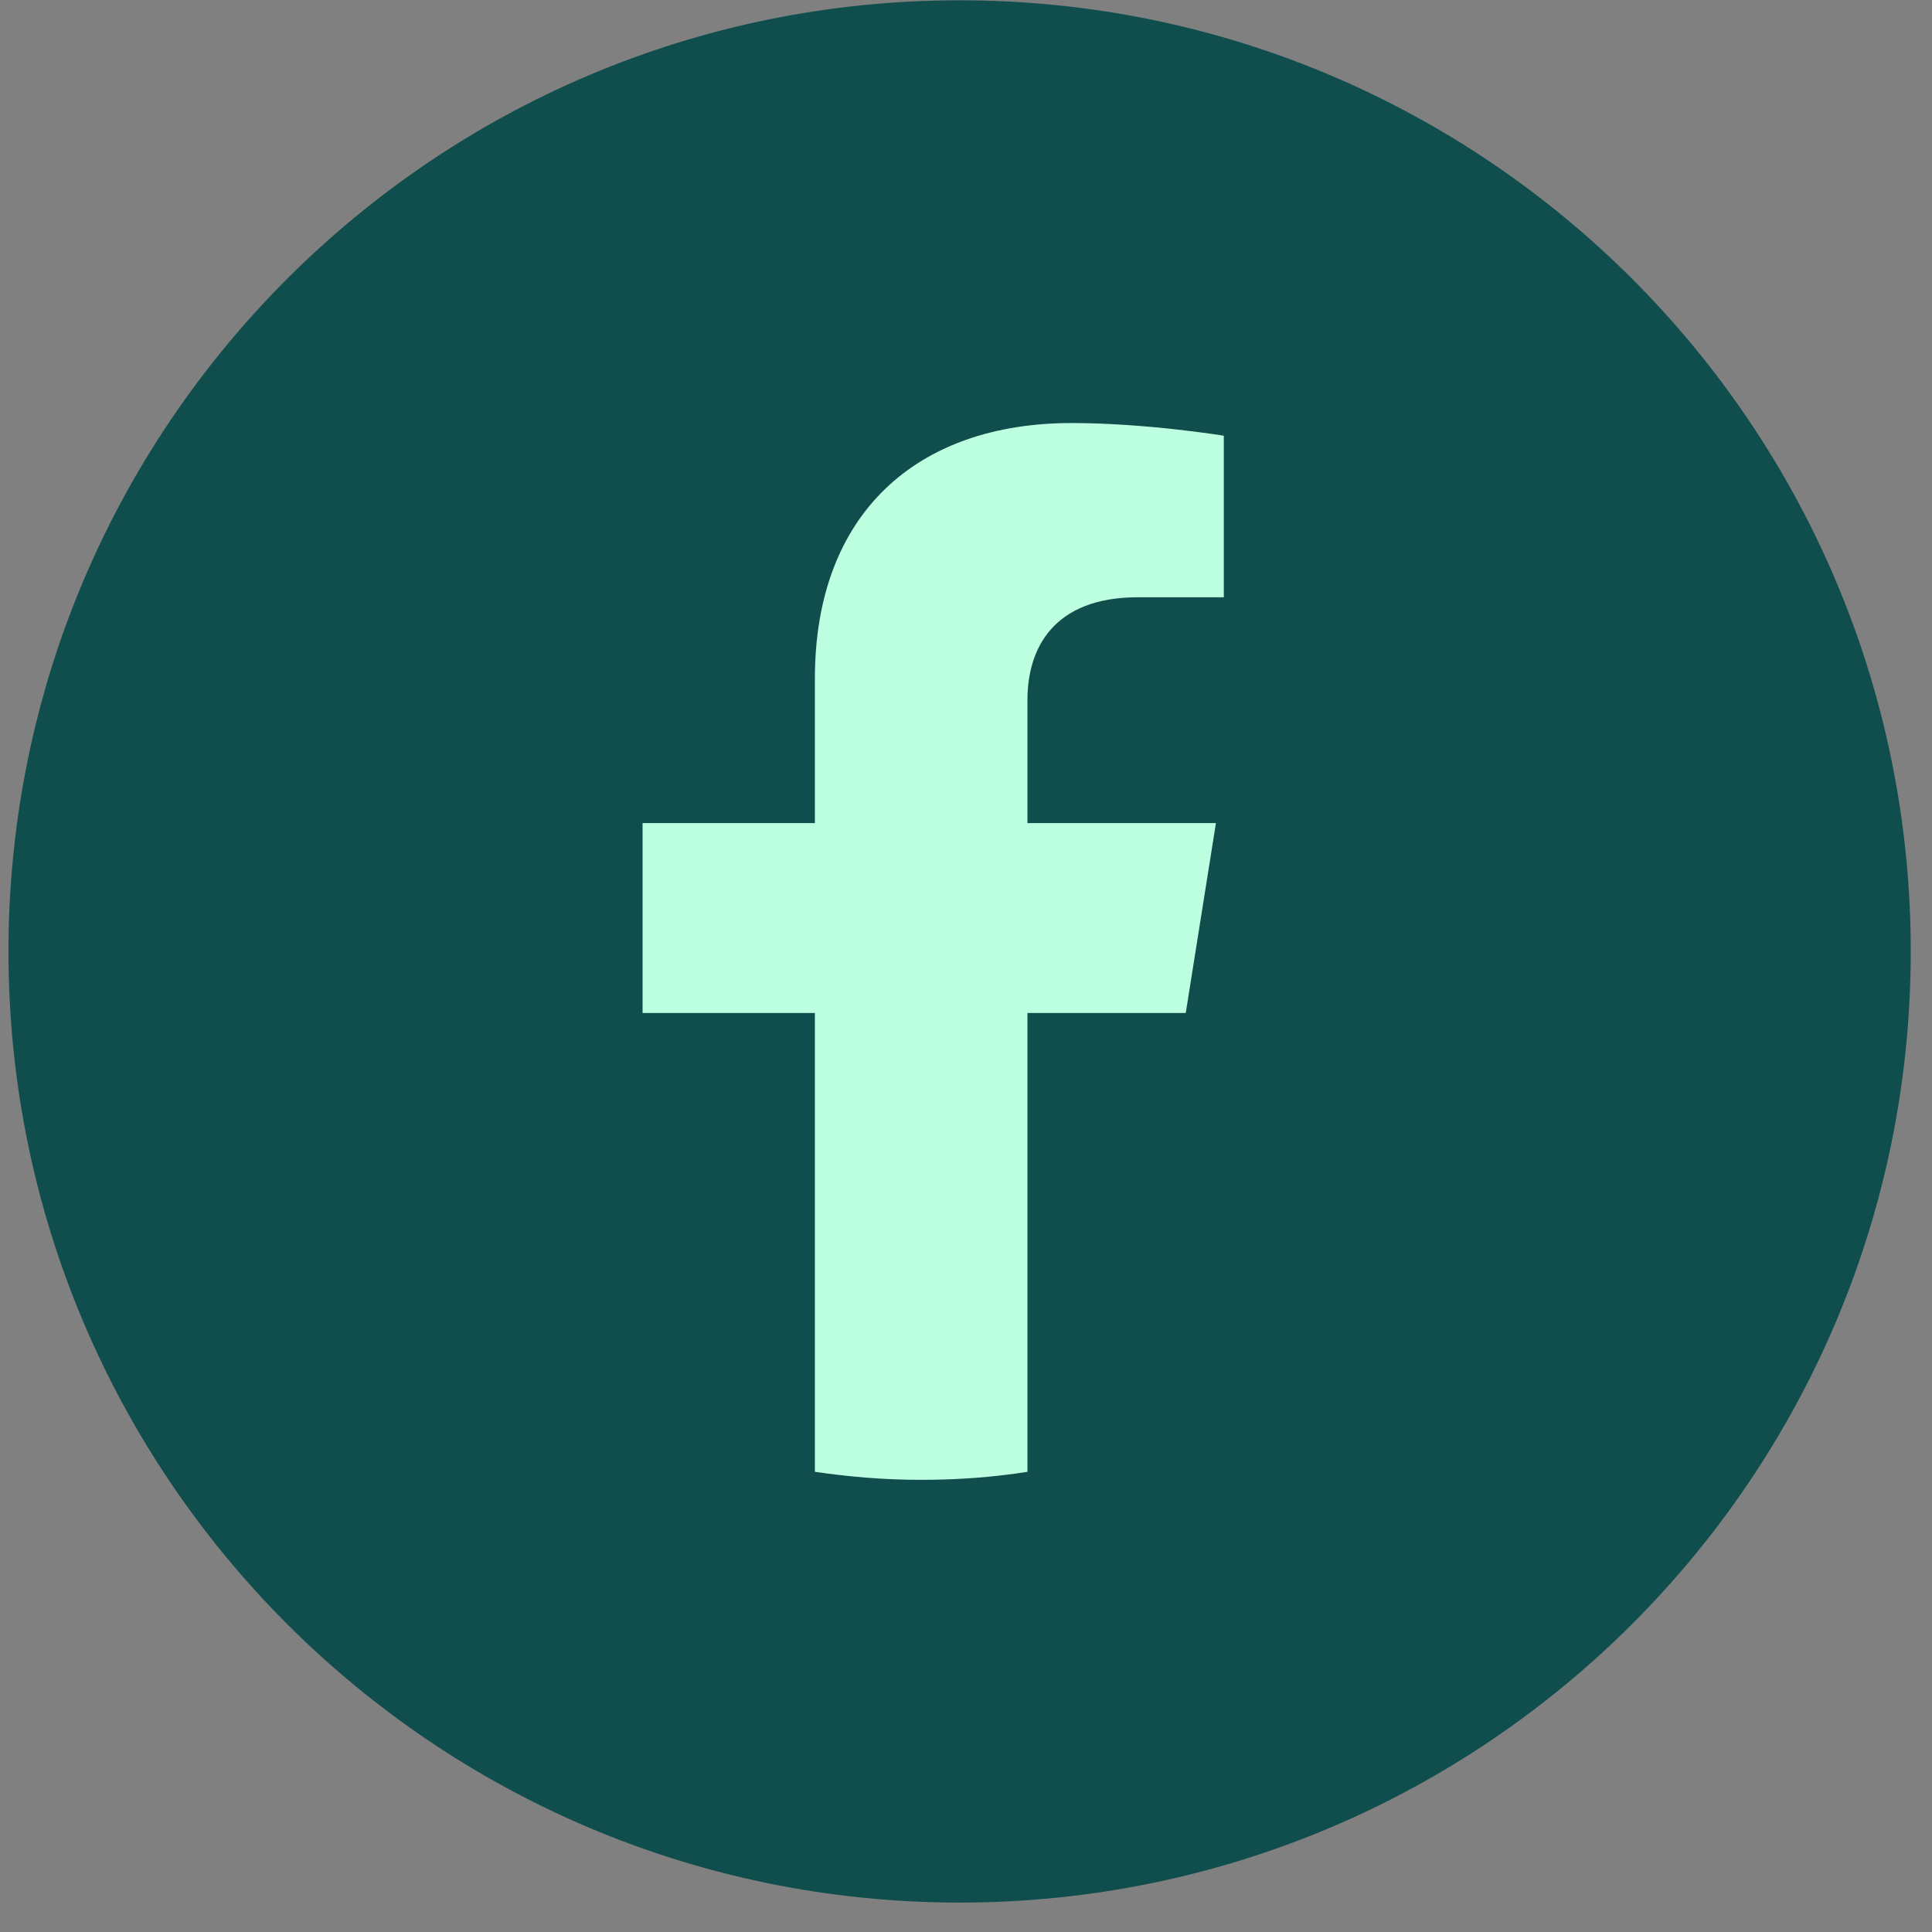 <svg width="52" height="52" viewBox="0 0 52 52" fill="none" xmlns="http://www.w3.org/2000/svg">
<rect x="0" y="0" width="52" height="52" fill="#808080" stroke="none"/>
<path d="M25.828 51.208C39.967 51.208 51.428 39.746 51.428 25.608C51.428 11.469 39.967 0.008 25.828 0.008C11.69 0.008 0.228 11.469 0.228 25.608C0.228 39.746 11.69 51.208 25.828 51.208Z" fill="#104D4D"/>
<path d="M31.915 27.264L32.727 22.153H27.654V18.841C27.654 17.441 28.36 16.075 30.632 16.075H32.939V11.727C32.939 11.727 30.844 11.386 28.843 11.386C24.664 11.386 21.933 13.833 21.933 18.261V22.153H17.295V27.264H21.933V39.614C22.863 39.751 23.816 39.83 24.793 39.83C25.77 39.83 26.724 39.762 27.654 39.614V27.264H31.915Z" fill="#BDFFE1"/>
</svg>
